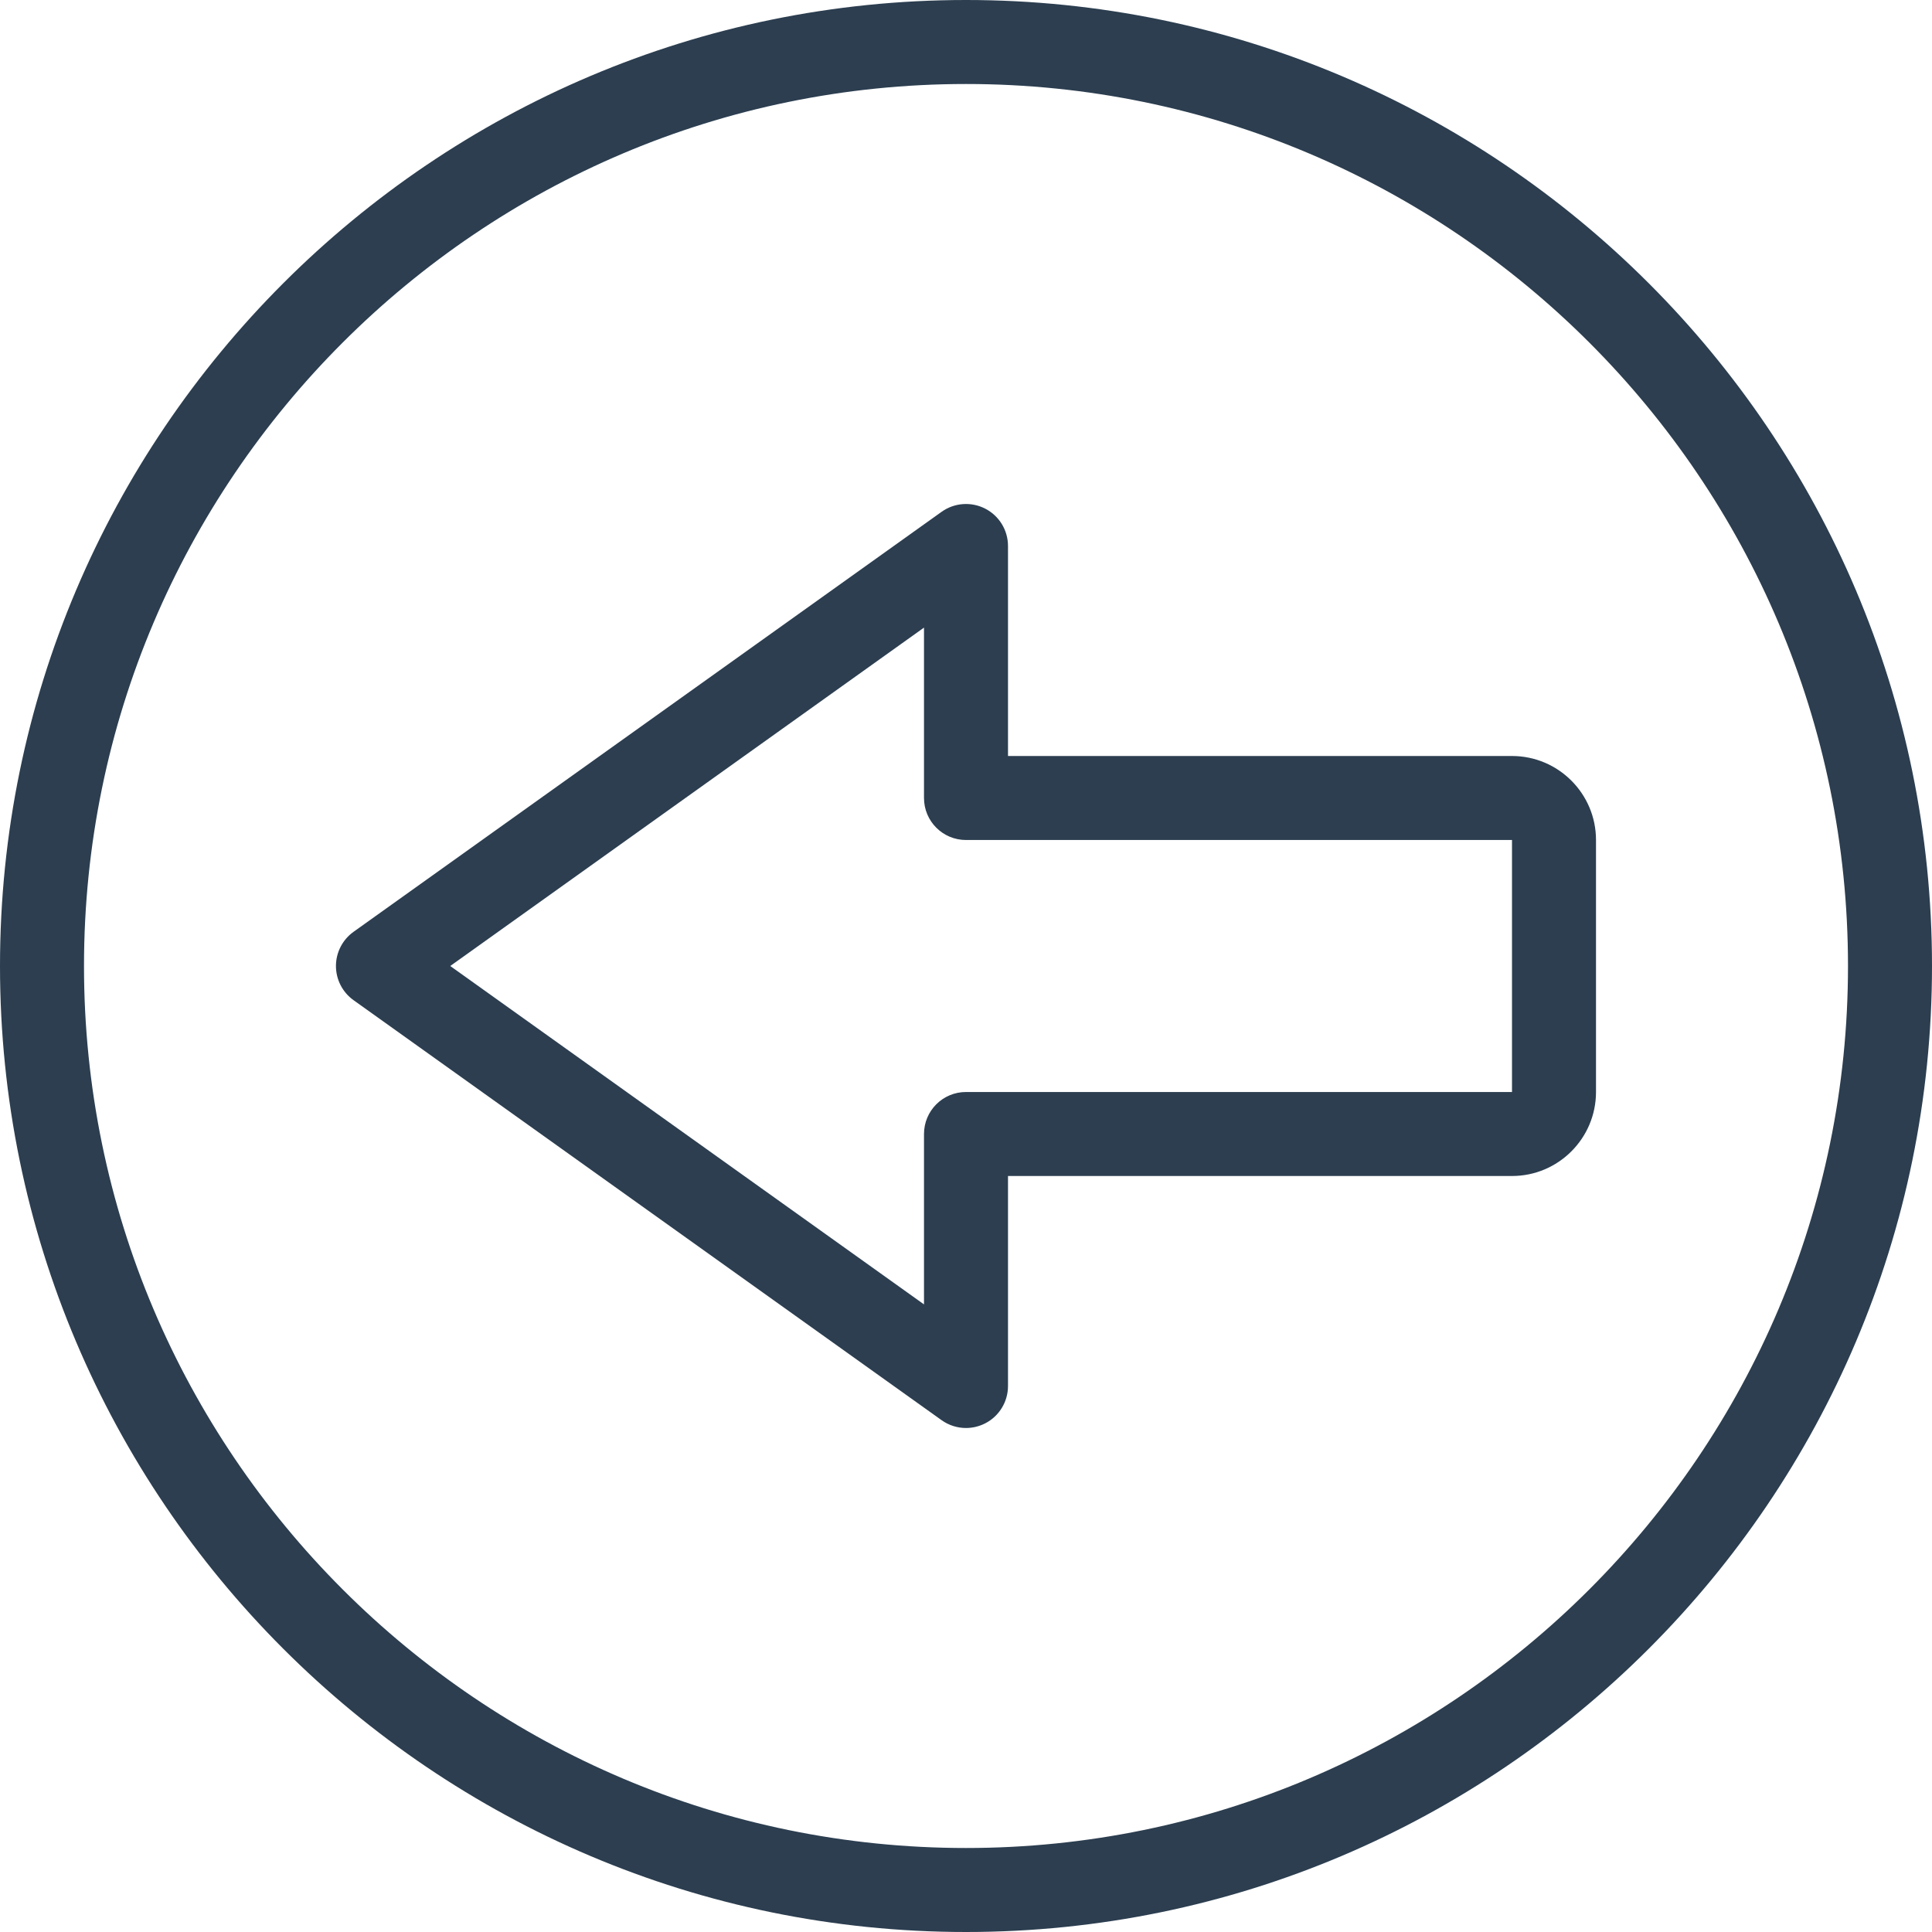 <?xml version="1.0"?>
<svg xmlns="http://www.w3.org/2000/svg" xmlns:xlink="http://www.w3.org/1999/xlink" xmlns:svgjs="http://svgjs.com/svgjs" version="1.1" width="512" height="512" x="0" y="0" viewBox="0 0 368 368" style="enable-background:new 0 0 512 512" xml:space="preserve" class=""><g>
<g xmlns="http://www.w3.org/2000/svg">
	<g>
		<g>
			<path d="M184,0C82.536,0,0,82.544,0,184s82.536,184,184,184s184-82.544,184-184S285.464,0,184,0z M184,352     c-92.632,0-168-75.36-168-168S91.368,16,184,16s168,75.36,168,168S276.632,352,184,352z" fill="#2c3e50" data-original="#000000" style="" class=""/>
			<path d="M288,144h-96v-40c0-3-1.672-5.744-4.336-7.112c-2.672-1.376-5.88-1.136-8.312,0.6l-112.008,80     c-2.104,1.504-3.352,3.928-3.352,6.512s1.248,5.008,3.352,6.512l112.008,80C180.736,271.496,182.36,272,184,272     c1.248,0,2.504-0.296,3.664-0.888C190.328,269.744,192,267,192,264v-40h96c8.824,0,16-7.176,16-16v-48     C304,151.176,296.824,144,288,144z M288,208H184c-4.424,0-8,3.584-8,8v32.456L85.76,184L176,119.544V152c0,4.416,3.576,8,8,8h104     V208z" fill="#2c3e50" data-original="#000000" style="" class=""/>
		</g>
	</g>
</g>
<g xmlns="http://www.w3.org/2000/svg">
</g>
<g xmlns="http://www.w3.org/2000/svg">
</g>
<g xmlns="http://www.w3.org/2000/svg">
</g>
<g xmlns="http://www.w3.org/2000/svg">
</g>
<g xmlns="http://www.w3.org/2000/svg">
</g>
<g xmlns="http://www.w3.org/2000/svg">
</g>
<g xmlns="http://www.w3.org/2000/svg">
</g>
<g xmlns="http://www.w3.org/2000/svg">
</g>
<g xmlns="http://www.w3.org/2000/svg">
</g>
<g xmlns="http://www.w3.org/2000/svg">
</g>
<g xmlns="http://www.w3.org/2000/svg">
</g>
<g xmlns="http://www.w3.org/2000/svg">
</g>
<g xmlns="http://www.w3.org/2000/svg">
</g>
<g xmlns="http://www.w3.org/2000/svg">
</g>
<g xmlns="http://www.w3.org/2000/svg">
</g>
</g></svg>
